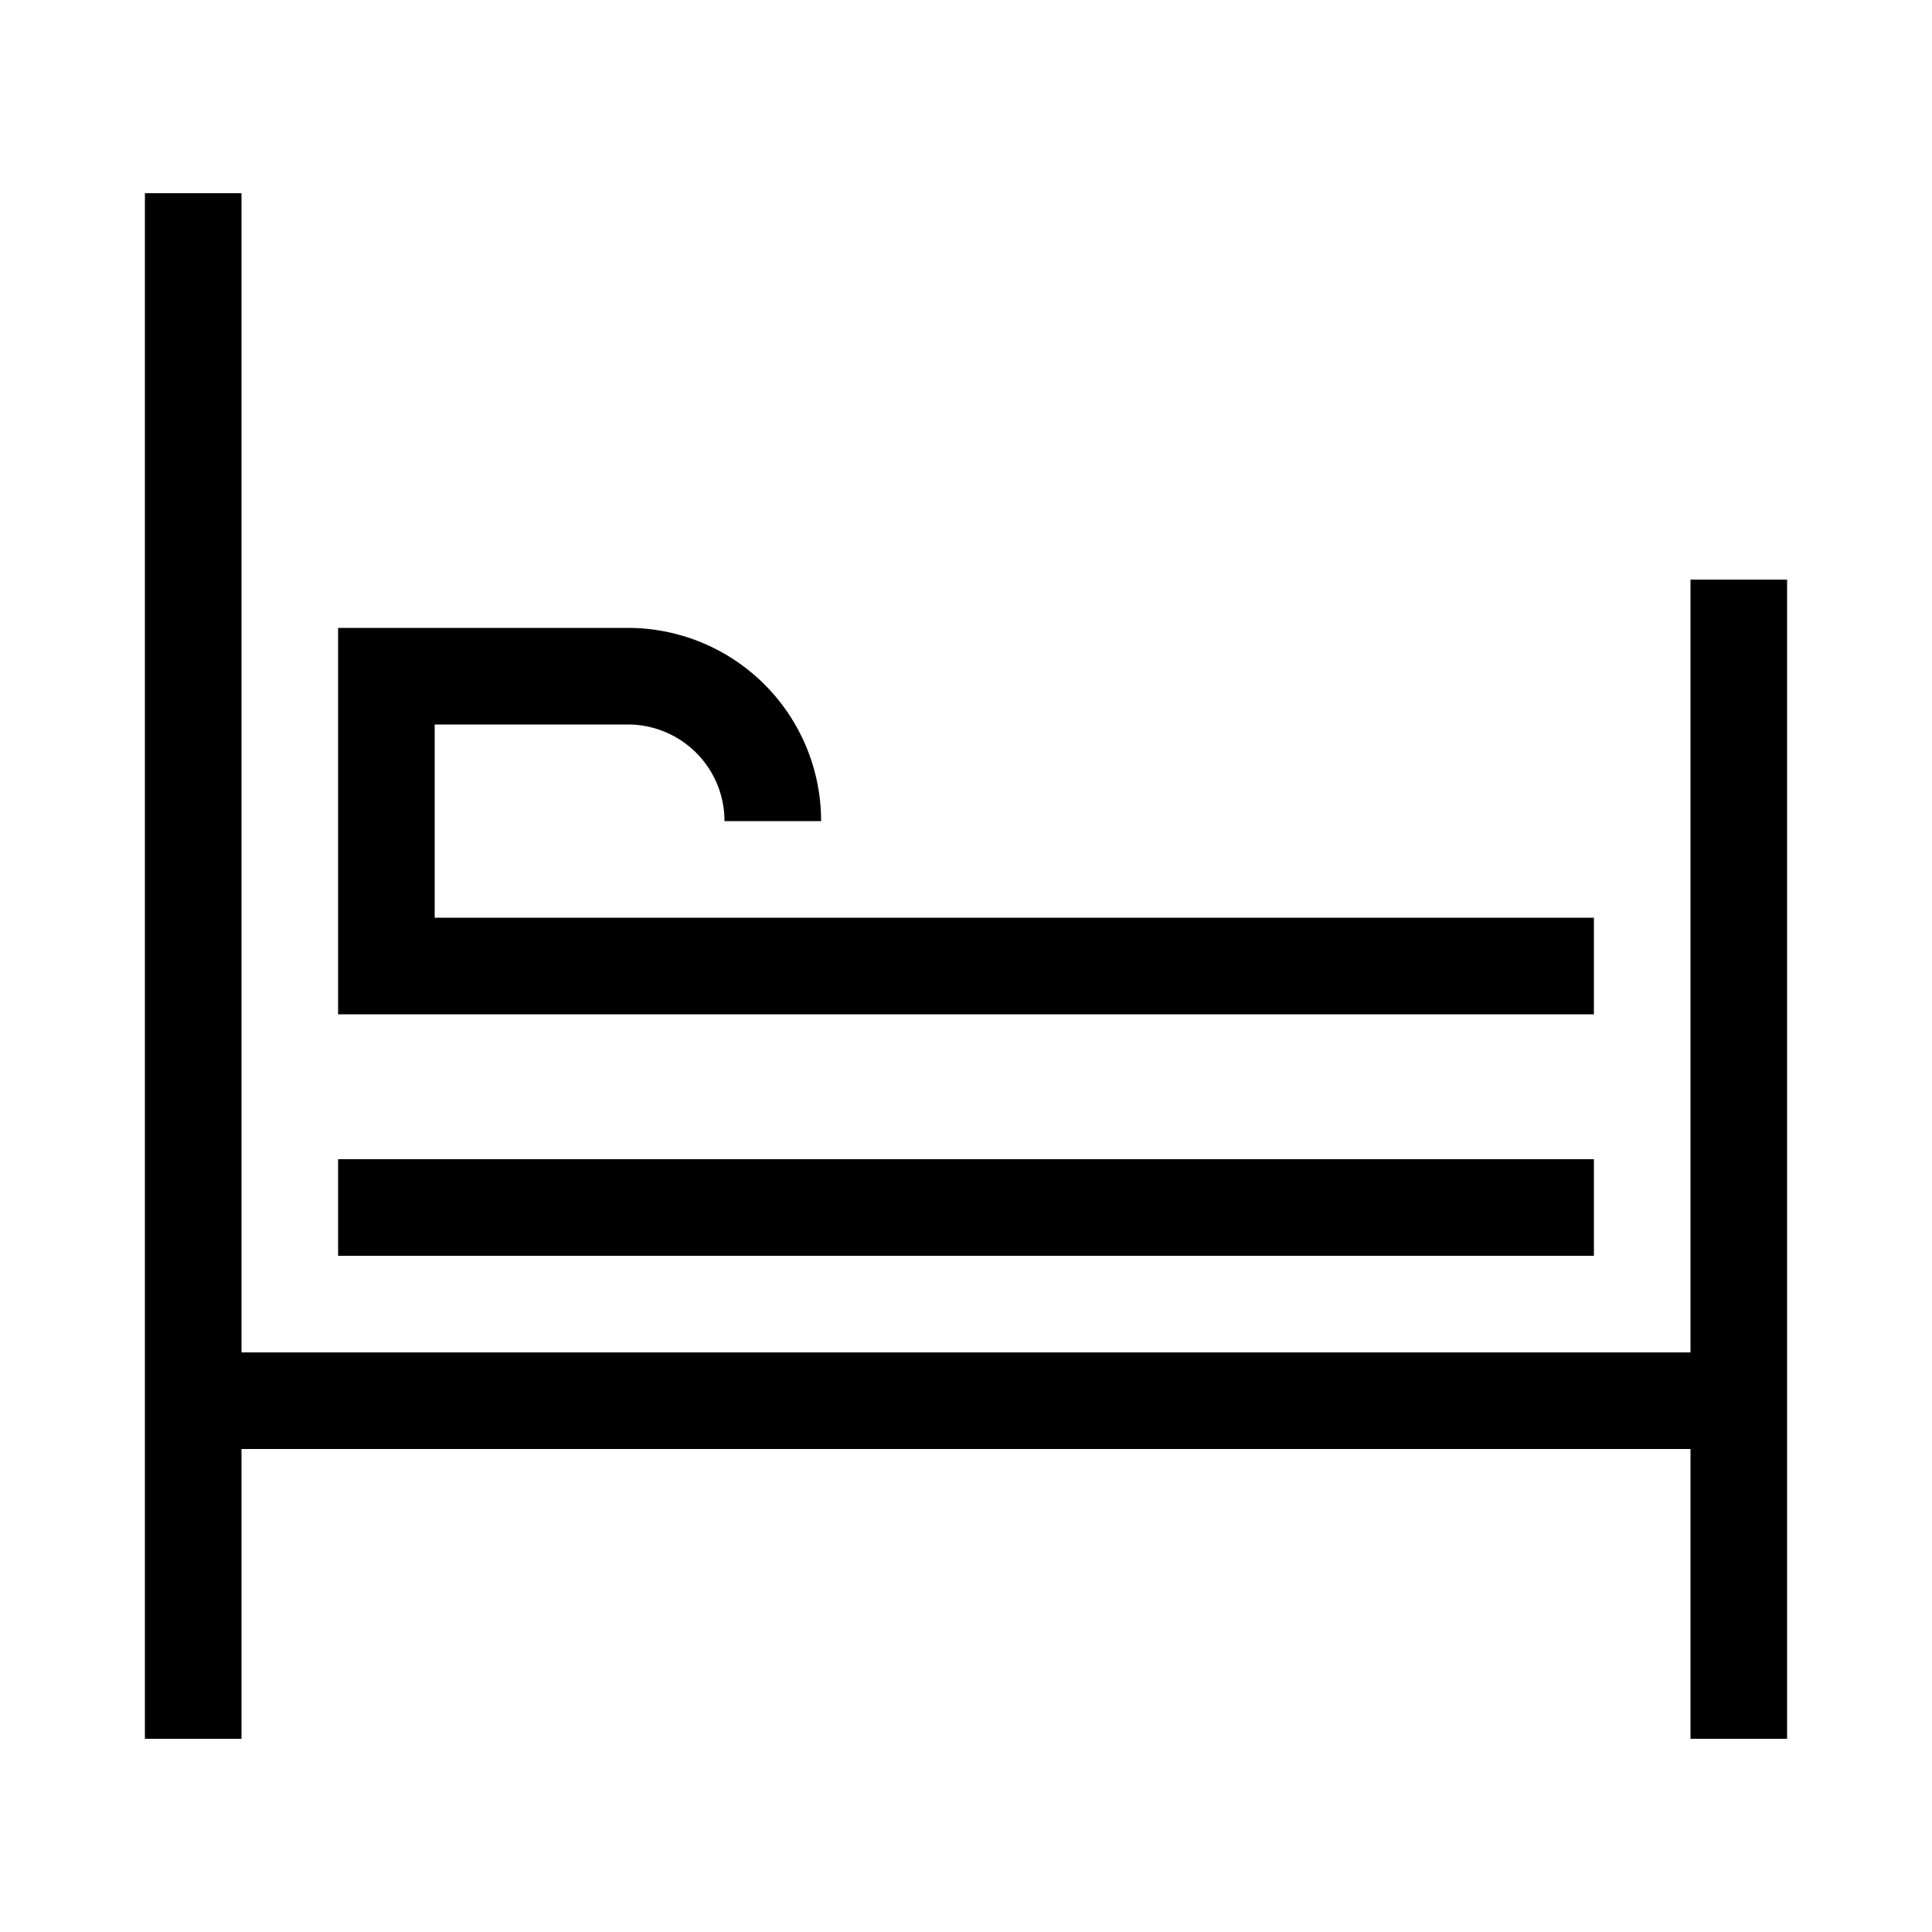 <svg id="Layer_5" data-name="Layer 5" xmlns="http://www.w3.org/2000/svg" viewBox="0 0 80 80"><path d="M70,24V56H10V8H6V72h4V60H70V72h4V24Z"/><path d="M66,38H18V30h8a4,4,0,0,1,4,4h4a8,8,0,0,0-8-8H14V42H66Z"/><path d="M66,48H14v4H66Z"/></svg>